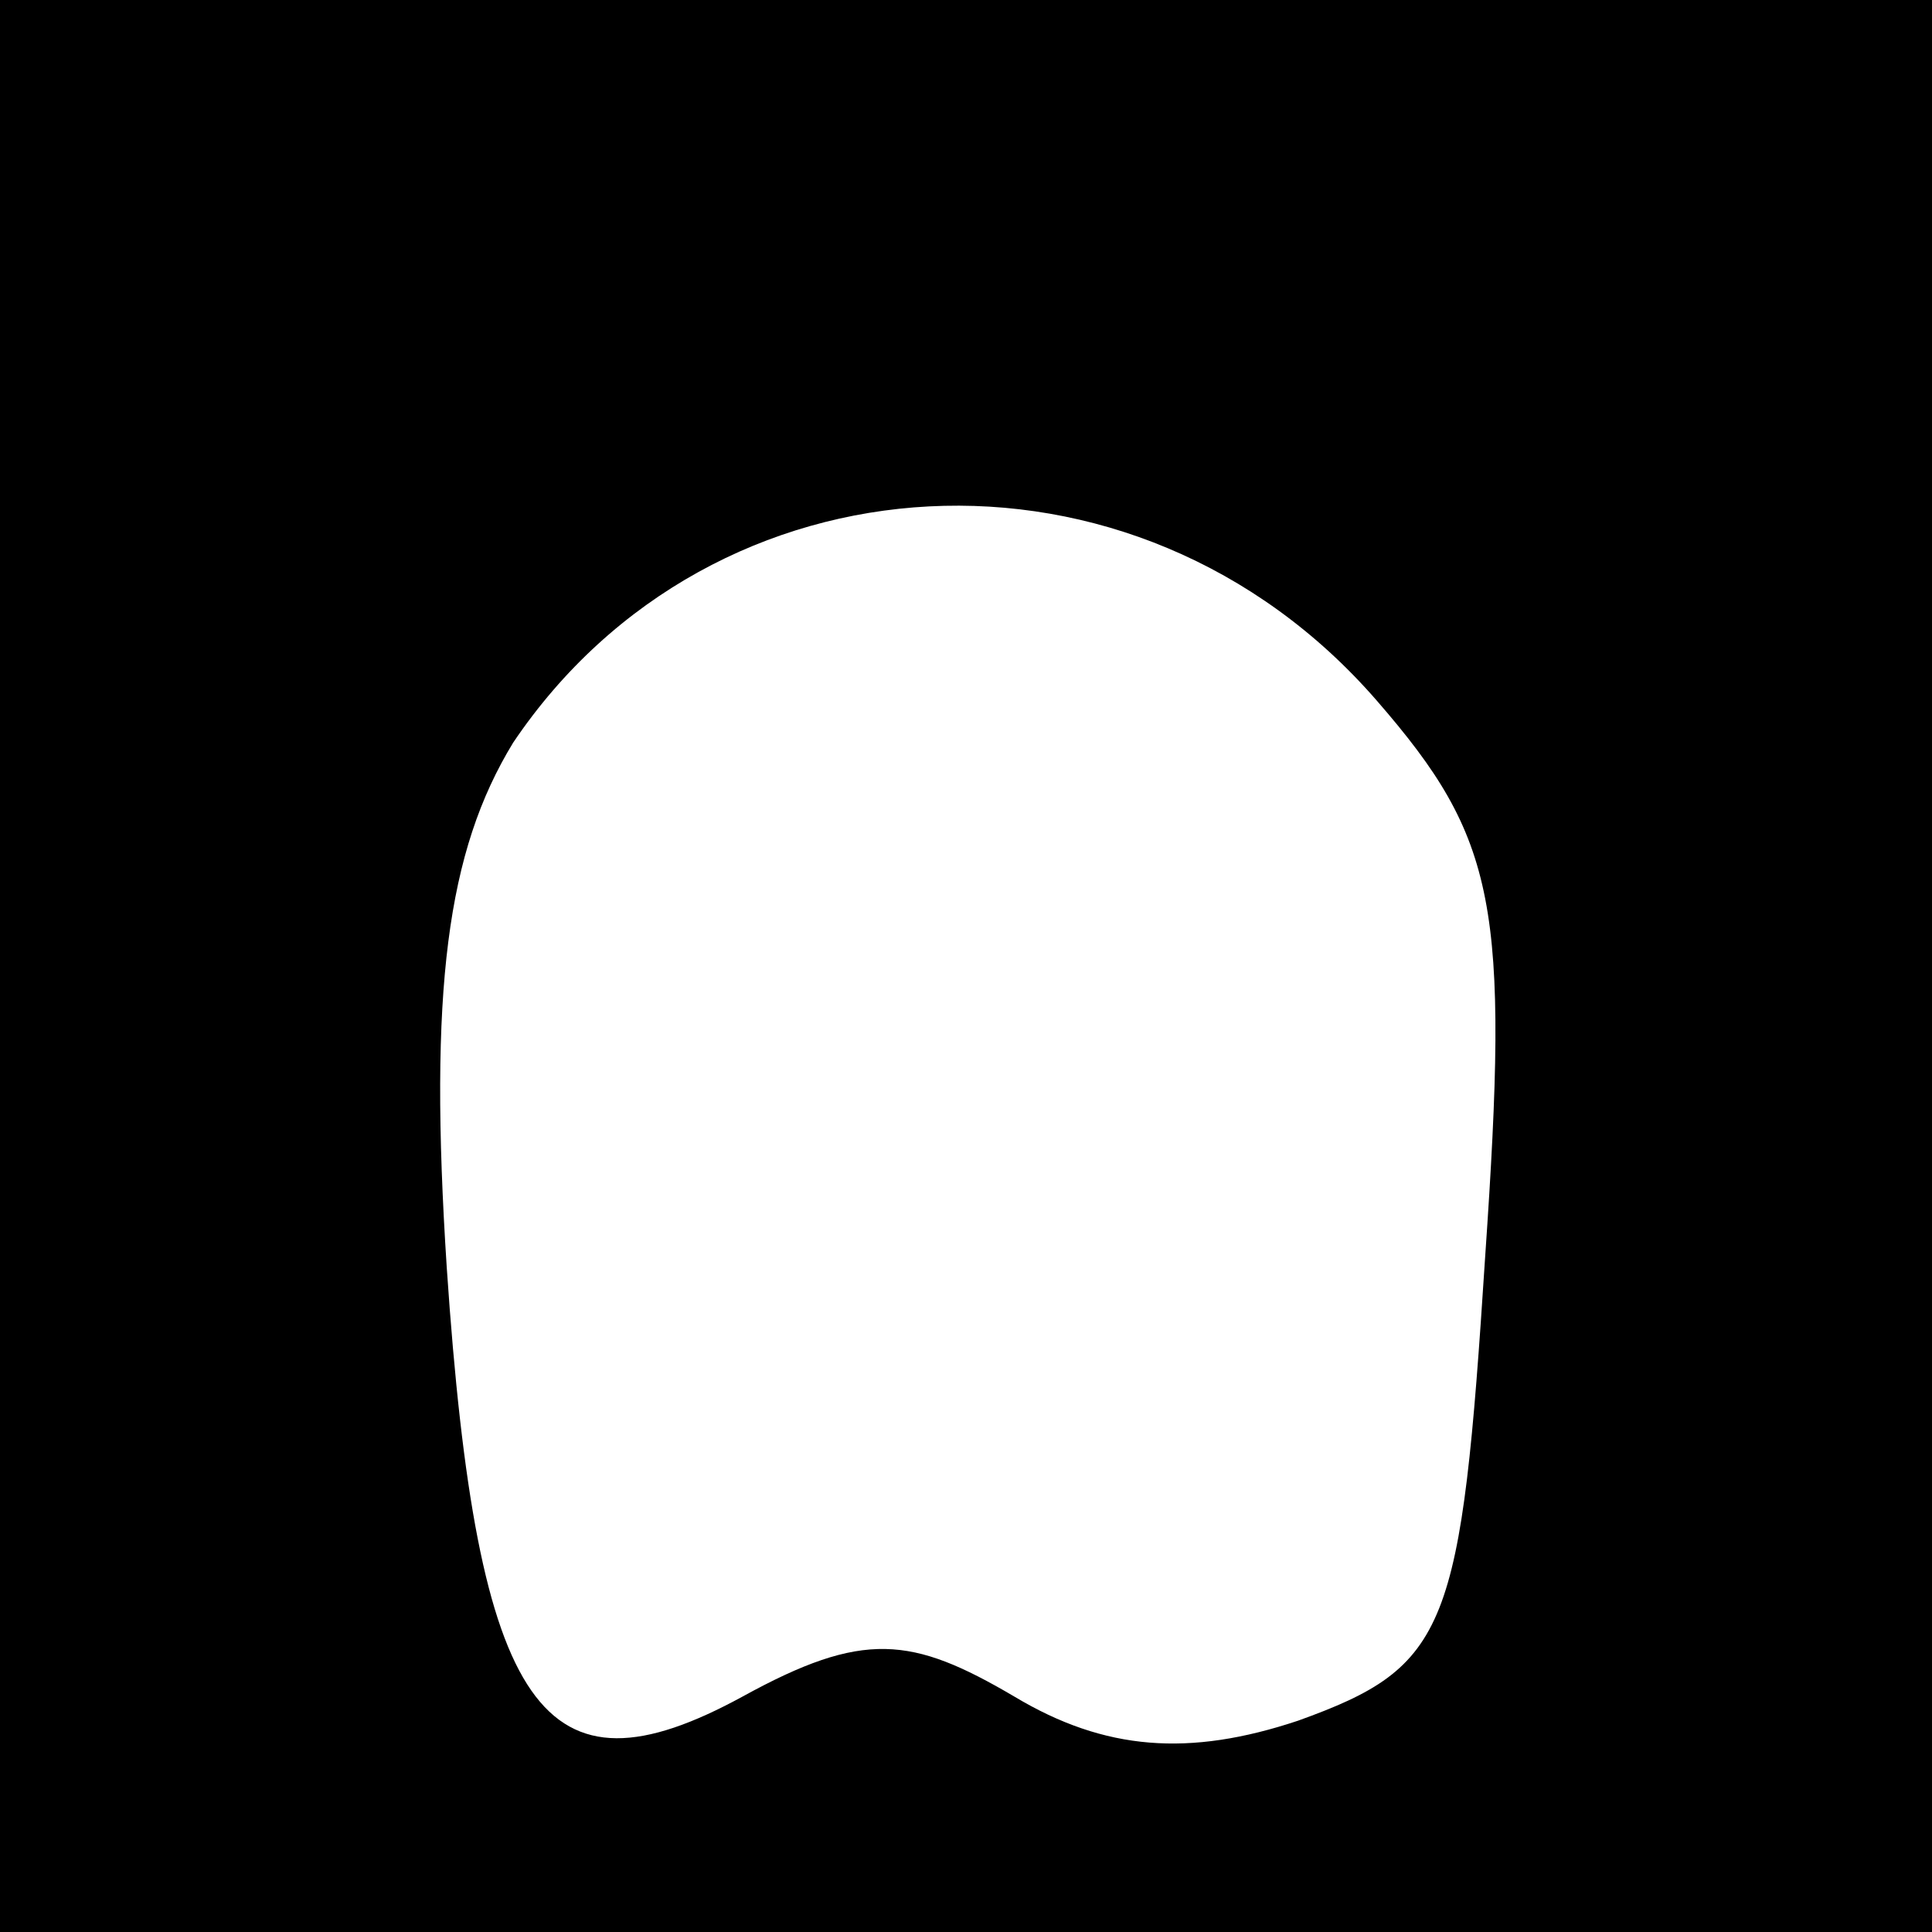 <?xml version="1.0" standalone="no"?>
<!DOCTYPE svg PUBLIC "-//W3C//DTD SVG 20010904//EN"
 "http://www.w3.org/TR/2001/REC-SVG-20010904/DTD/svg10.dtd">
<svg version="1.0" xmlns="http://www.w3.org/2000/svg"
 width="32pt" height="32pt" viewBox="0 0 32 32"
 preserveAspectRatio="xMidYMid meet">
<rect x="0" y="0" width="32" height="32" fill="#808080" stroke="none"/>
<g transform="translate(0,32) scale(0.1,-0.1)"
fill="#000000" stroke="none">
<path fill="#000000" stroke="none" d="M0 160 l0 -160 160 0 160 0 0 160 0
160 -160 0 -160 0 0 -160z"/>
<path fill="#ffffff" stroke="none" d="M228 204 c20 -23 22 -34 18 -92 -4 -62
-6 -68 -31 -77 -18 -6 -32 -5 -47 4 -17 10 -25 11 -45 0 -33 -18 -44 -3 -49
71 -3 46 0 69 11 87 33 49 103 53 143 7z"/>
</g>
</svg>
